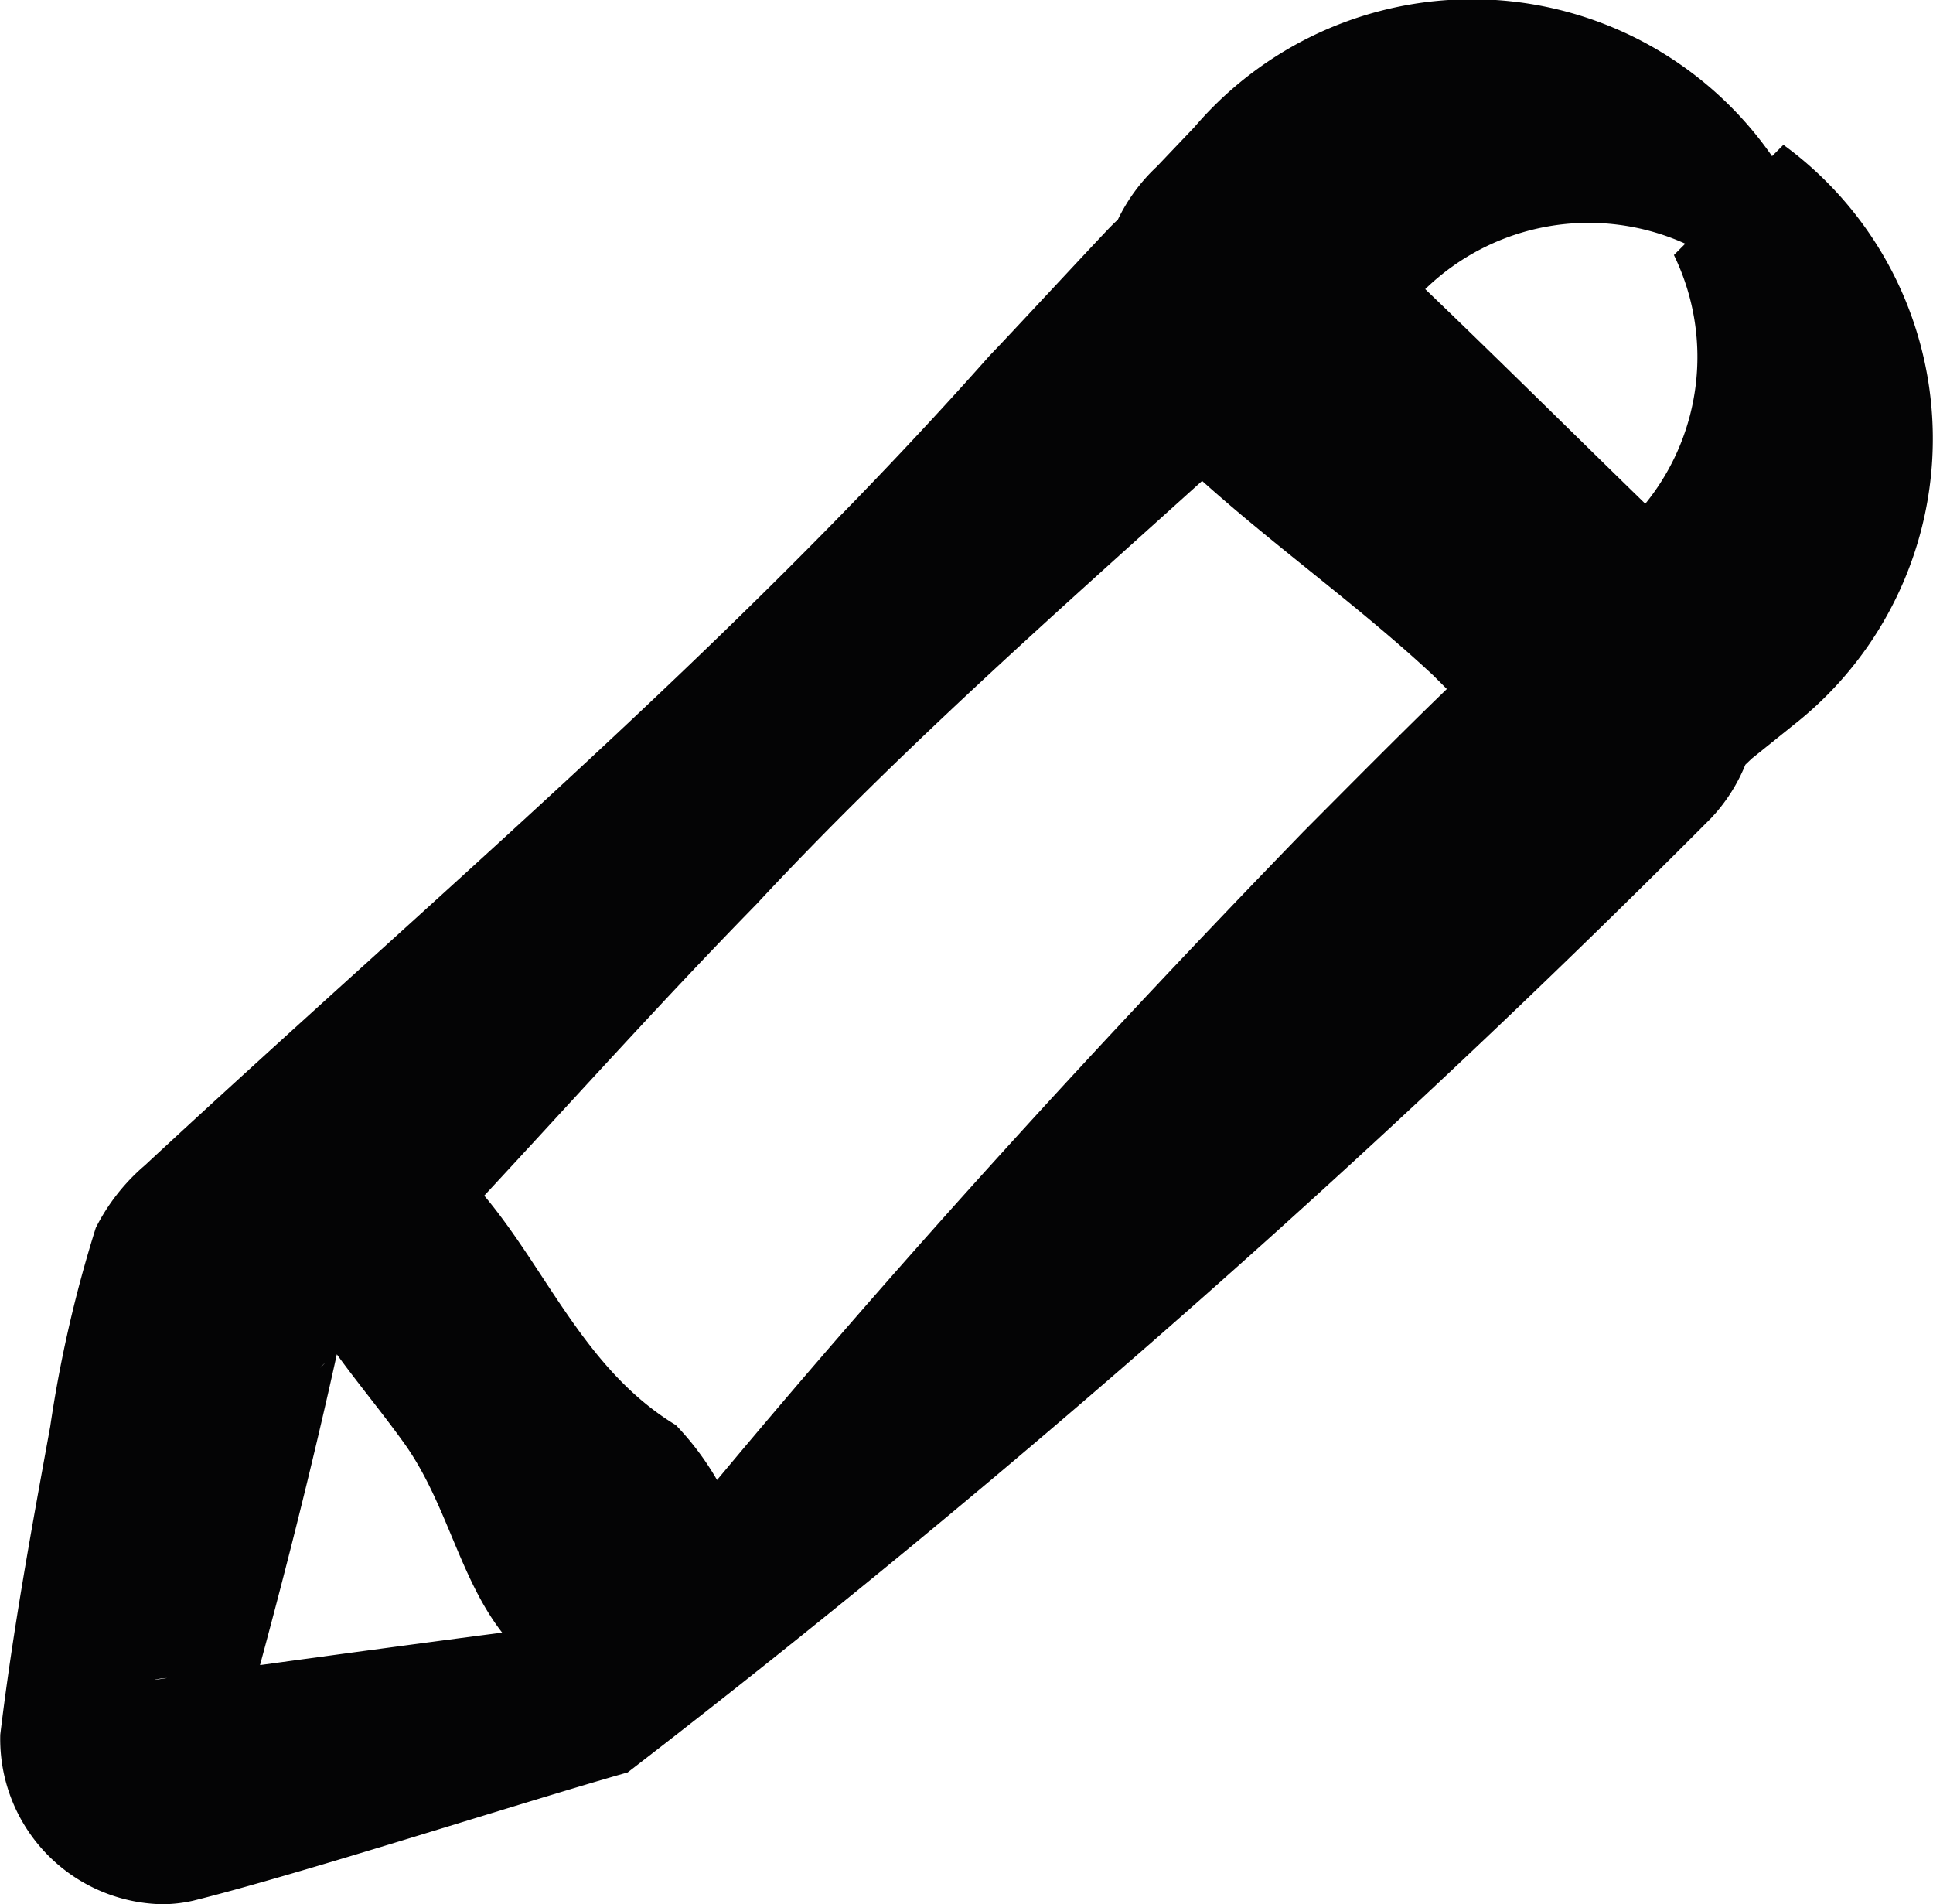 <svg xmlns="http://www.w3.org/2000/svg" width="14.123" height="13.91" viewBox="0 0 14.123 13.91">
  <path id="edit" d="M14405.586,5916.588c.091-.756.228-1.5.365-2.251a9.346,9.346,0,0,1,.333-1.451,1.47,1.47,0,0,1,.358-.456c2.088-1.939,4.277-3.778,6.174-5.917.127-.13.76-.814.883-.941.017-.017.034-.034.052-.05a1.3,1.3,0,0,1,.285-.388l.275-.289a2.669,2.669,0,0,1,4.22.213l.083-.083a2.657,2.657,0,0,1,.079,4.234l-.311.25-.046.044a1.255,1.255,0,0,1-.251.391,80.512,80.512,0,0,1-7.915,6.97c-.789.224-2.389.742-3.174.937a1.03,1.03,0,0,1-.23.026A1.207,1.207,0,0,1,14405.586,5916.588Zm1.129-.4.089-.013A.43.43,0,0,0,14406.715,5916.187Zm.77-.108c.555-.076,1.221-.166,1.768-.237-.319-.41-.408-.964-.728-1.4-.158-.219-.328-.423-.48-.633C14407.877,5914.571,14407.688,5915.326,14407.484,5916.079Zm3.038-1.752a2.073,2.073,0,0,1,.3.4c1.365-1.637,2.806-3.212,4.286-4.738.319-.32.7-.706,1.046-1.04l-.1-.1c-.536-.5-1.142-.93-1.688-1.42-1.109,1-2.241,2-3.256,3.092-.678.693-1.328,1.417-1.989,2.129C14409.583,5913.2,14409.86,5913.926,14410.522,5914.327Zm-2.6-.42a.283.283,0,0,0,.037-.037Zm9.685-6.315a1.7,1.7,0,0,0,.206-1.813l.083-.083a1.715,1.715,0,0,0-1.9.332C14416.53,5906.54,14417.075,5907.081,14417.6,5907.592Z" transform="translate(-14405.584 -5903.917)" fill="#040405"/>
</svg>
